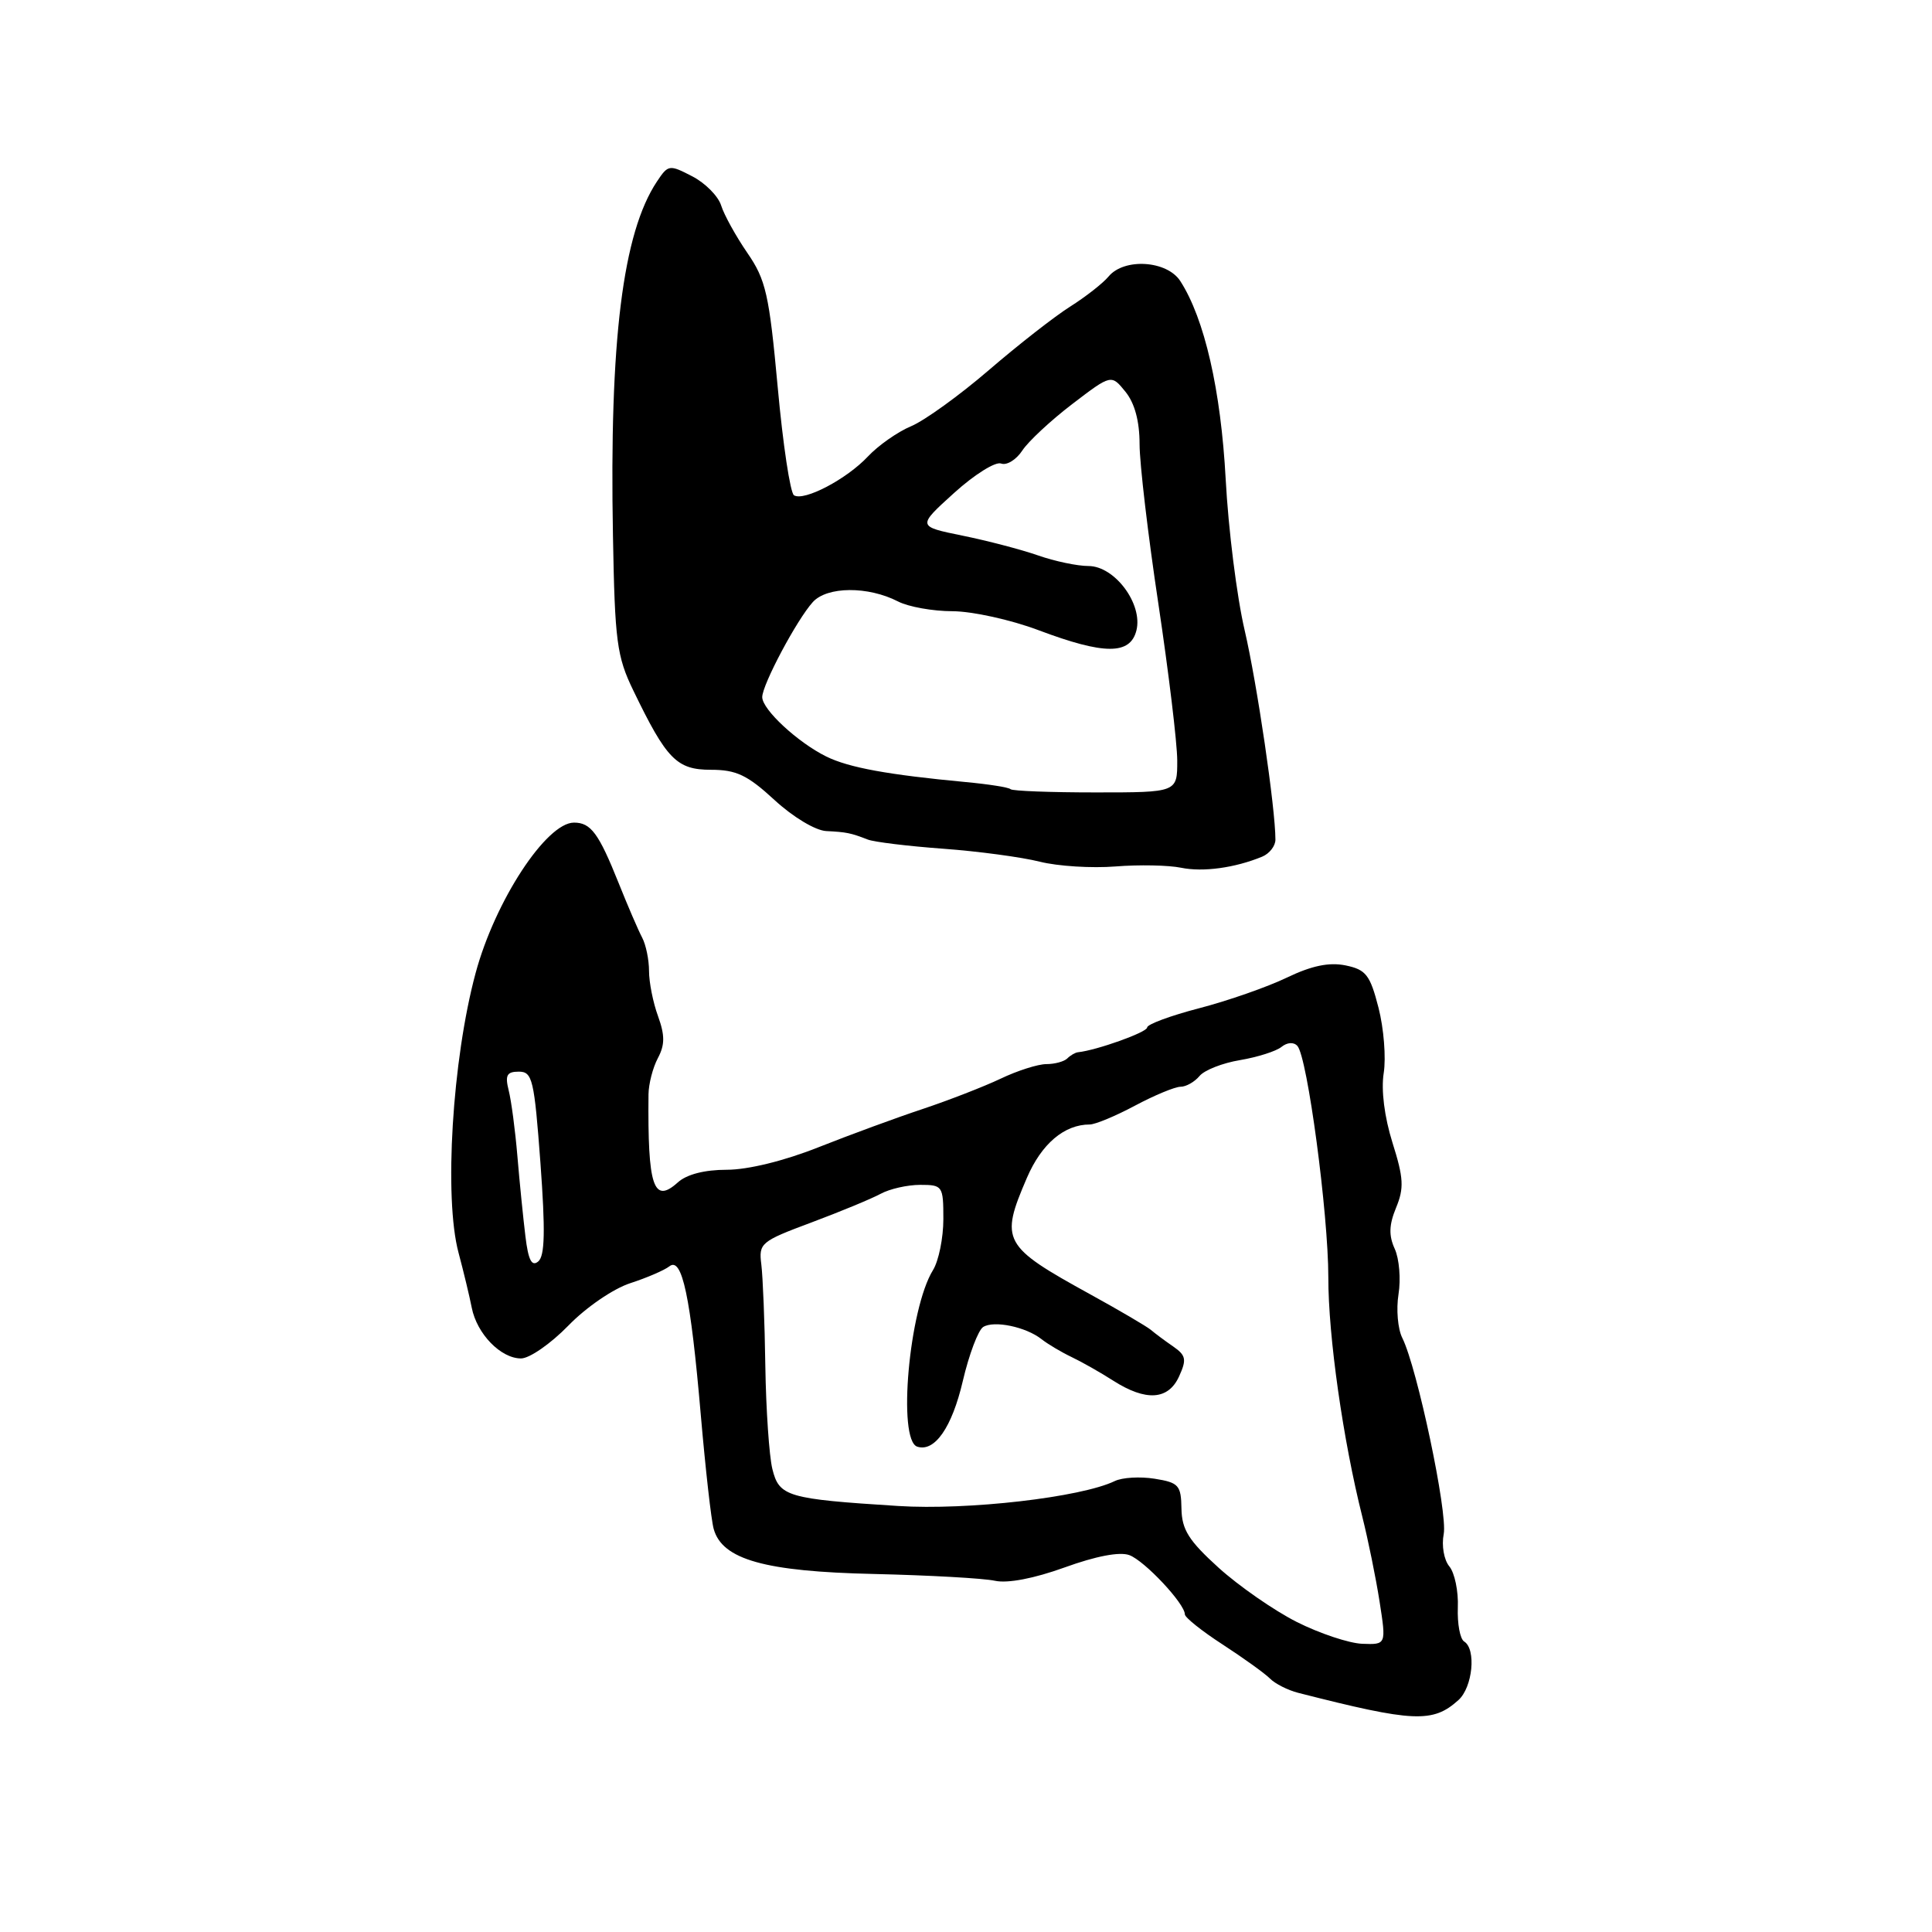 <?xml version="1.0" encoding="UTF-8" standalone="no"?>
<!DOCTYPE svg PUBLIC "-//W3C//DTD SVG 1.1//EN" "http://www.w3.org/Graphics/SVG/1.1/DTD/svg11.dtd" >
<svg xmlns="http://www.w3.org/2000/svg" xmlns:xlink="http://www.w3.org/1999/xlink" version="1.1" viewBox="0 0 256 256">
 <g >
 <path fill="currentColor"
d=" M 193.25 225.27 C 195.14 223.57 195.63 218.51 194.01 217.51 C 193.46 217.17 193.09 215.14 193.17 212.99 C 193.26 210.85 192.75 208.40 192.04 207.55 C 191.33 206.69 191.00 204.80 191.30 203.26 C 191.84 200.44 187.79 181.27 185.82 177.30 C 185.21 176.10 184.99 173.48 185.31 171.49 C 185.63 169.50 185.41 166.79 184.81 165.48 C 184.00 163.70 184.05 162.30 184.99 160.02 C 186.06 157.43 185.99 156.09 184.51 151.41 C 183.44 147.99 182.99 144.44 183.35 142.18 C 183.67 140.15 183.36 136.26 182.66 133.53 C 181.54 129.17 181.00 128.48 178.29 127.92 C 176.10 127.48 173.80 127.96 170.51 129.54 C 167.94 130.78 162.72 132.60 158.92 133.59 C 155.11 134.58 152.00 135.73 152.00 136.15 C 152.00 136.78 145.32 139.17 142.83 139.43 C 142.47 139.47 141.83 139.84 141.42 140.25 C 141.00 140.66 139.76 141.00 138.65 141.00 C 137.54 141.00 134.80 141.87 132.57 142.94 C 130.33 144.00 125.69 145.80 122.25 146.95 C 118.81 148.09 112.61 150.37 108.47 152.01 C 103.92 153.82 99.11 155.00 96.30 155.00 C 93.36 155.00 90.98 155.61 89.81 156.68 C 86.59 159.58 85.81 157.22 85.93 145.00 C 85.95 143.62 86.50 141.47 87.17 140.21 C 88.11 138.44 88.11 137.19 87.19 134.64 C 86.53 132.84 86.00 130.15 86.00 128.67 C 86.00 127.18 85.59 125.19 85.09 124.24 C 84.58 123.28 83.18 120.03 81.97 117.00 C 79.33 110.41 78.29 109.00 76.06 109.00 C 72.39 109.00 65.59 119.39 63.02 128.94 C 59.92 140.42 58.81 158.74 60.76 166.00 C 61.42 168.47 62.21 171.75 62.51 173.28 C 63.19 176.74 66.35 180.00 69.04 180.00 C 70.16 180.00 72.97 178.05 75.30 175.66 C 77.65 173.23 81.28 170.75 83.51 170.03 C 85.70 169.32 88.04 168.31 88.69 167.80 C 90.38 166.46 91.51 171.81 92.86 187.50 C 93.48 194.65 94.24 201.45 94.57 202.60 C 95.70 206.65 101.34 208.24 115.80 208.56 C 123.12 208.73 130.33 209.13 131.83 209.46 C 133.52 209.83 137.01 209.16 141.08 207.69 C 145.22 206.19 148.36 205.59 149.64 206.06 C 151.67 206.81 157.00 212.50 157.00 213.91 C 157.00 214.32 159.25 216.12 162.00 217.90 C 164.75 219.69 167.57 221.71 168.27 222.41 C 168.96 223.11 170.65 223.96 172.02 224.31 C 187.34 228.22 189.85 228.33 193.25 225.27 Z  M 167.25 113.51 C 168.21 113.11 169.00 112.10 169.00 111.26 C 169.00 107.11 166.57 90.59 164.92 83.50 C 163.89 79.10 162.76 70.10 162.41 63.50 C 161.77 51.67 159.61 42.23 156.40 37.25 C 154.64 34.51 148.95 34.15 146.89 36.64 C 146.14 37.54 143.85 39.33 141.81 40.62 C 139.76 41.91 134.91 45.70 131.03 49.04 C 127.15 52.38 122.52 55.72 120.74 56.47 C 118.96 57.21 116.38 59.02 115.01 60.48 C 112.19 63.49 106.55 66.45 105.21 65.63 C 104.71 65.32 103.74 58.87 103.05 51.29 C 101.92 38.99 101.48 37.07 99.02 33.50 C 97.51 31.30 95.95 28.48 95.56 27.24 C 95.18 26.00 93.45 24.25 91.72 23.36 C 88.69 21.79 88.54 21.81 87.05 24.05 C 82.51 30.88 80.74 45.14 81.22 71.00 C 81.47 85.01 81.73 86.98 83.92 91.50 C 88.33 100.63 89.67 102.00 94.21 102.00 C 97.56 102.00 99.04 102.70 102.62 106.00 C 105.07 108.26 108.05 110.05 109.48 110.12 C 112.19 110.26 112.70 110.36 115.00 111.25 C 115.83 111.57 120.31 112.12 124.97 112.46 C 129.64 112.80 135.40 113.58 137.78 114.18 C 140.17 114.78 144.68 115.06 147.81 114.81 C 150.94 114.56 154.85 114.64 156.50 114.98 C 159.40 115.58 163.64 115.00 167.25 113.51 Z  M 171.83 214.92 C 168.82 213.40 164.16 210.16 161.48 207.74 C 157.51 204.14 156.60 202.69 156.55 199.91 C 156.50 196.80 156.19 196.45 153.00 195.94 C 151.07 195.63 148.69 195.77 147.71 196.25 C 143.23 198.41 128.23 200.14 119.00 199.55 C 104.31 198.62 103.24 198.31 102.34 194.64 C 101.92 192.92 101.50 186.78 101.41 181.00 C 101.33 175.22 101.08 169.17 100.88 167.55 C 100.52 164.73 100.80 164.49 107.50 161.99 C 111.35 160.55 115.48 158.84 116.68 158.19 C 117.89 157.53 120.25 157.00 121.93 157.00 C 124.90 157.00 125.00 157.14 125.00 161.54 C 125.00 164.03 124.38 167.07 123.63 168.29 C 120.45 173.42 118.90 190.82 121.54 191.69 C 123.85 192.44 126.14 189.14 127.57 183.02 C 128.40 179.47 129.62 176.24 130.28 175.83 C 131.72 174.94 135.92 175.81 138.00 177.44 C 138.82 178.09 140.62 179.16 142.00 179.82 C 143.38 180.48 145.85 181.88 147.50 182.94 C 151.84 185.71 154.80 185.52 156.23 182.39 C 157.26 180.14 157.15 179.60 155.46 178.42 C 154.38 177.68 153.04 176.68 152.49 176.21 C 151.93 175.75 148.33 173.63 144.49 171.52 C 132.84 165.11 132.47 164.43 136.07 156.07 C 138.01 151.56 141.02 149.00 144.40 149.00 C 145.12 149.00 147.82 147.88 150.40 146.50 C 152.99 145.12 155.70 144.00 156.43 144.00 C 157.16 144.00 158.29 143.36 158.94 142.58 C 159.58 141.80 162.00 140.85 164.31 140.47 C 166.61 140.08 169.08 139.30 169.79 138.73 C 170.56 138.11 171.42 138.05 171.91 138.59 C 173.24 140.06 176.01 160.82 176.01 169.25 C 176.00 177.06 177.96 190.84 180.52 201.00 C 181.28 204.03 182.31 209.07 182.80 212.21 C 183.69 217.93 183.69 217.93 180.50 217.81 C 178.75 217.74 174.85 216.44 171.83 214.92 Z  M 69.62 163.81 C 69.33 161.44 68.85 156.68 68.56 153.22 C 68.27 149.77 67.75 145.84 67.40 144.47 C 66.90 142.47 67.16 142.00 68.75 142.00 C 70.55 142.00 70.79 143.04 71.61 154.08 C 72.27 163.09 72.20 166.42 71.32 167.15 C 70.46 167.87 70.00 166.98 69.62 163.81 Z  M 133.90 104.57 C 133.67 104.33 131.00 103.91 127.99 103.63 C 117.66 102.66 112.50 101.72 109.50 100.25 C 105.71 98.38 101.00 94.02 101.00 92.37 C 101.00 90.73 105.58 82.12 107.70 79.78 C 109.59 77.69 115.02 77.65 119.00 79.70 C 120.38 80.41 123.63 80.99 126.23 80.99 C 128.83 81.00 133.94 82.12 137.60 83.50 C 146.32 86.78 149.76 86.79 150.58 83.54 C 151.46 80.04 147.71 75.00 144.22 75.00 C 142.76 75.00 139.75 74.37 137.53 73.59 C 135.32 72.82 130.81 71.64 127.51 70.97 C 121.53 69.75 121.53 69.75 126.41 65.33 C 129.10 62.89 131.91 61.13 132.65 61.42 C 133.39 61.70 134.65 60.93 135.46 59.70 C 136.26 58.48 139.25 55.70 142.09 53.53 C 147.25 49.59 147.25 49.59 149.13 51.91 C 150.36 53.43 151.00 55.82 151.00 58.86 C 151.00 61.41 152.12 70.93 153.49 80.00 C 154.85 89.08 155.98 98.41 155.99 100.75 C 156.00 105.00 156.00 105.00 145.17 105.00 C 139.21 105.00 134.14 104.81 133.90 104.57 Z "/>
</g>
</svg>